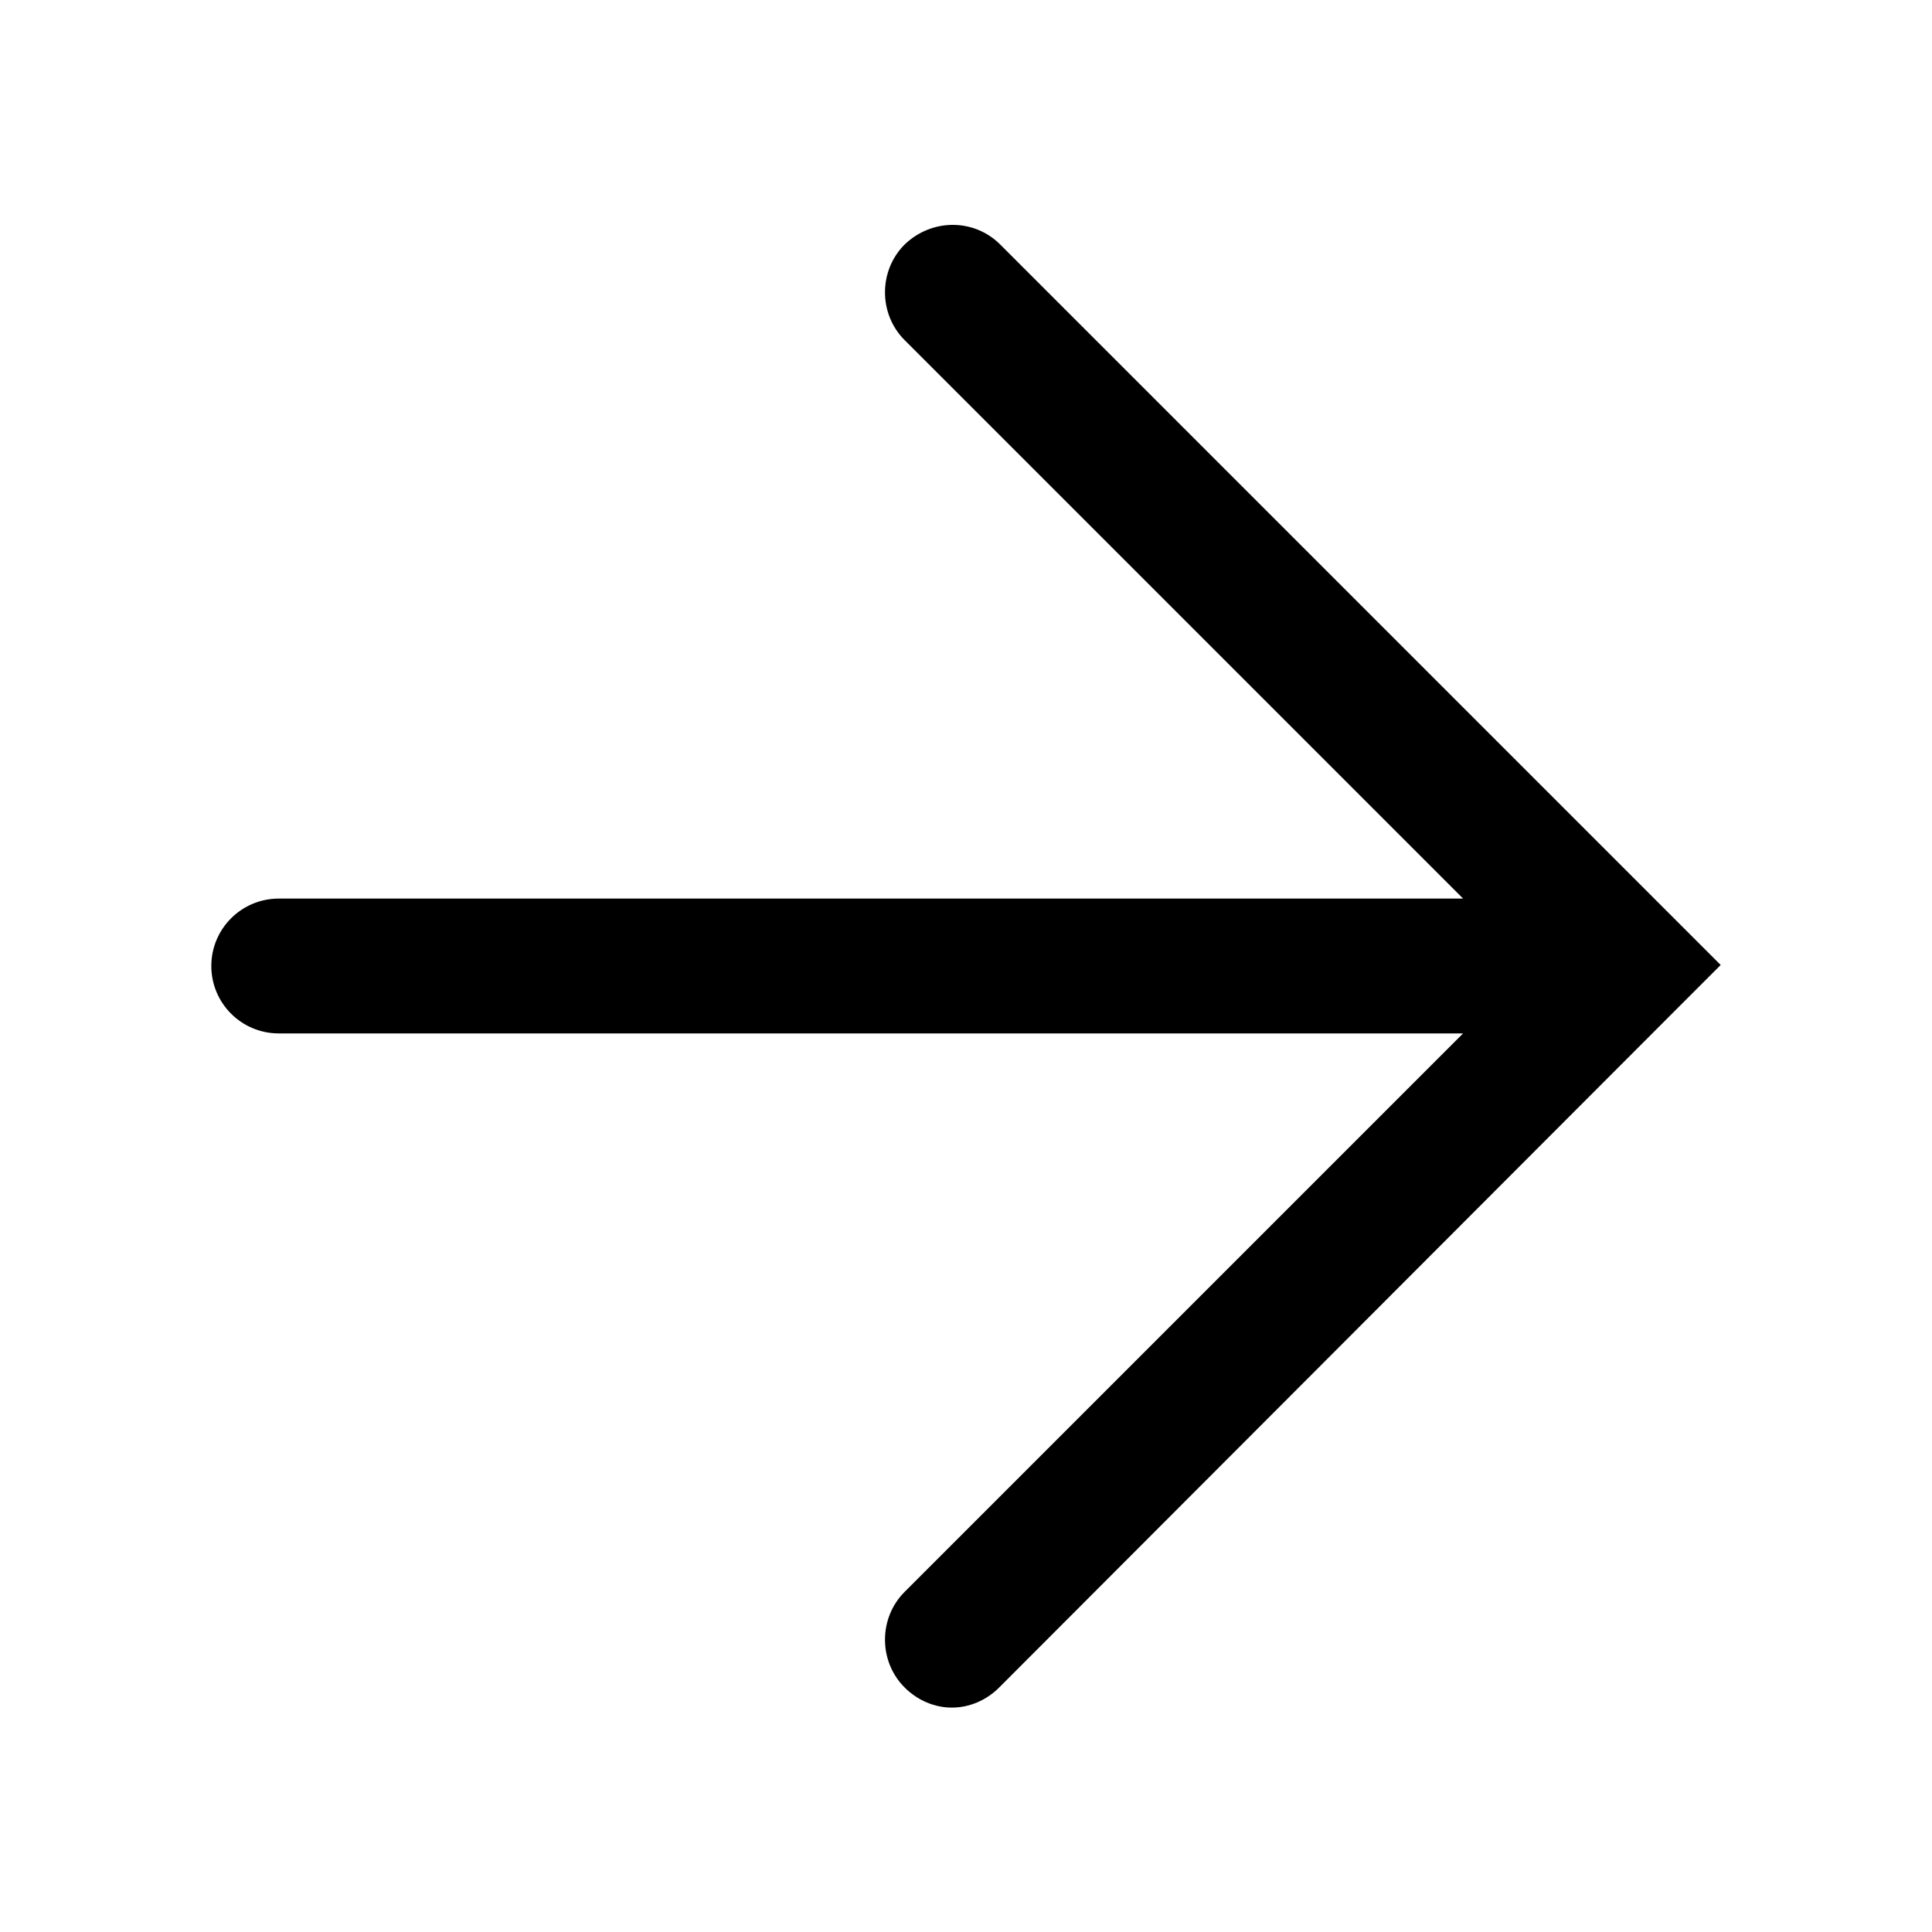 <?xml version="1.0" encoding="utf-8"?>
<!-- Generator: Adobe Illustrator 19.0.0, SVG Export Plug-In . SVG Version: 6.00 Build 0)  -->
<svg version="1.1" id="Capa_1" xmlns="http://www.w3.org/2000/svg" xmlns:xlink="http://www.w3.org/1999/xlink" x="0px" y="0px"
	 width="192px" height="192px" viewBox="-415 289 192 192" style="enable-background:new -415 289 192 192;" xml:space="preserve">
<path d="M-248.7,389.6l4.7-4.7l-4.7-4.7l0,0l-66.9-66.9c-2.6-2.6-6.8-2.6-9.5,0c-2.6,2.6-2.6,6.9,0,9.5l55.5,55.5h-117.7
	c-3.7,0-6.7,3-6.7,6.7s3,6.7,6.7,6.7h117.7l-55.5,55.5c-2.6,2.6-2.6,6.9,0,9.5c1.3,1.3,3,2,4.7,2c1.7,0,3.4-0.7,4.7-2L-248.7,389.6
	L-248.7,389.6z"/>
</svg>
